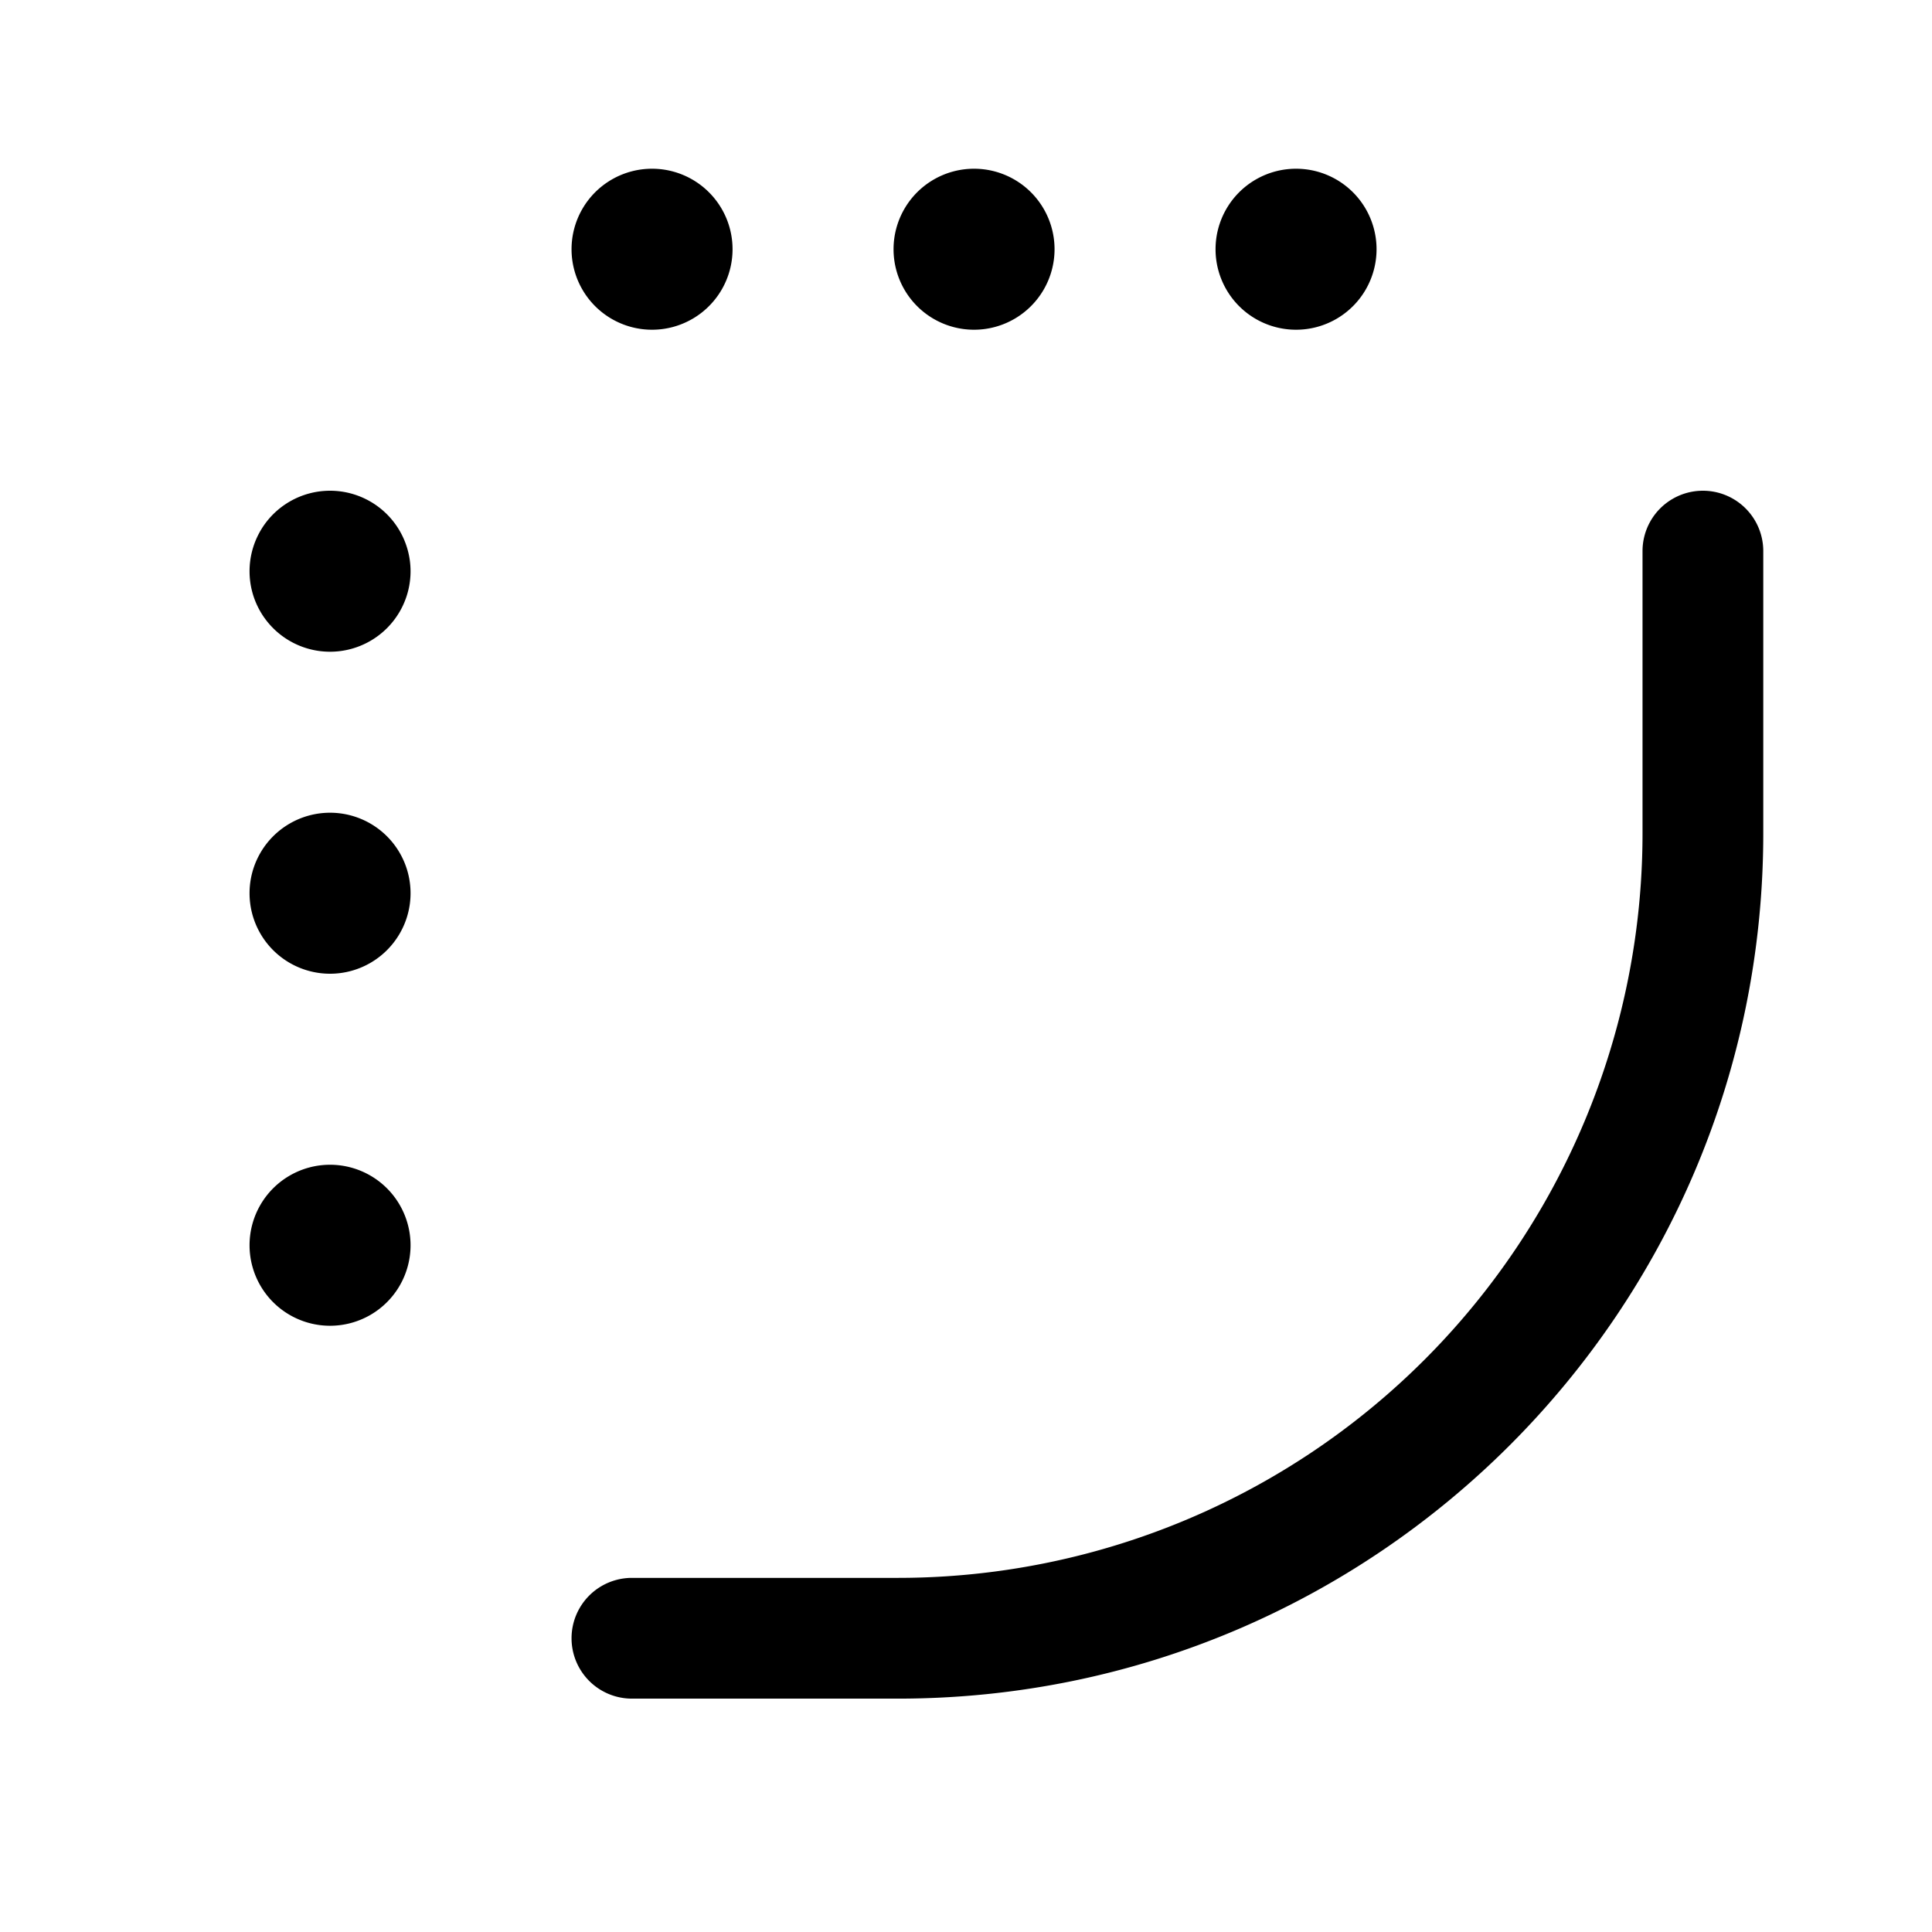<svg xmlns="http://www.w3.org/2000/svg" width="24" height="24" viewBox="0 0 24 24"><path fill="currentColor" fill-rule="evenodd" d="M7.85 19.601h3.304a9.25 9.25 0 009.25-9.25V6.846a.75.75 0 011.5 0v3.505c0 5.938-4.813 10.75-10.75 10.75H7.85a.75.75 0 010-1.5M4.1 12.096a1 1 0 110-2 1 1 0 010 2m-1 3.373a1 1 0 102 0 1 1 0 00-2 0m1-7.373a1 1 0 110-2 1 1 0 010 2m11-5a1 1 0 102 0 1 1 0 00-2 0m-3 1a1 1 0 110-2 1 1 0 010 2m-4 0a1 1 0 110-2 1 1 0 010 2" clip-rule="evenodd"/></svg>